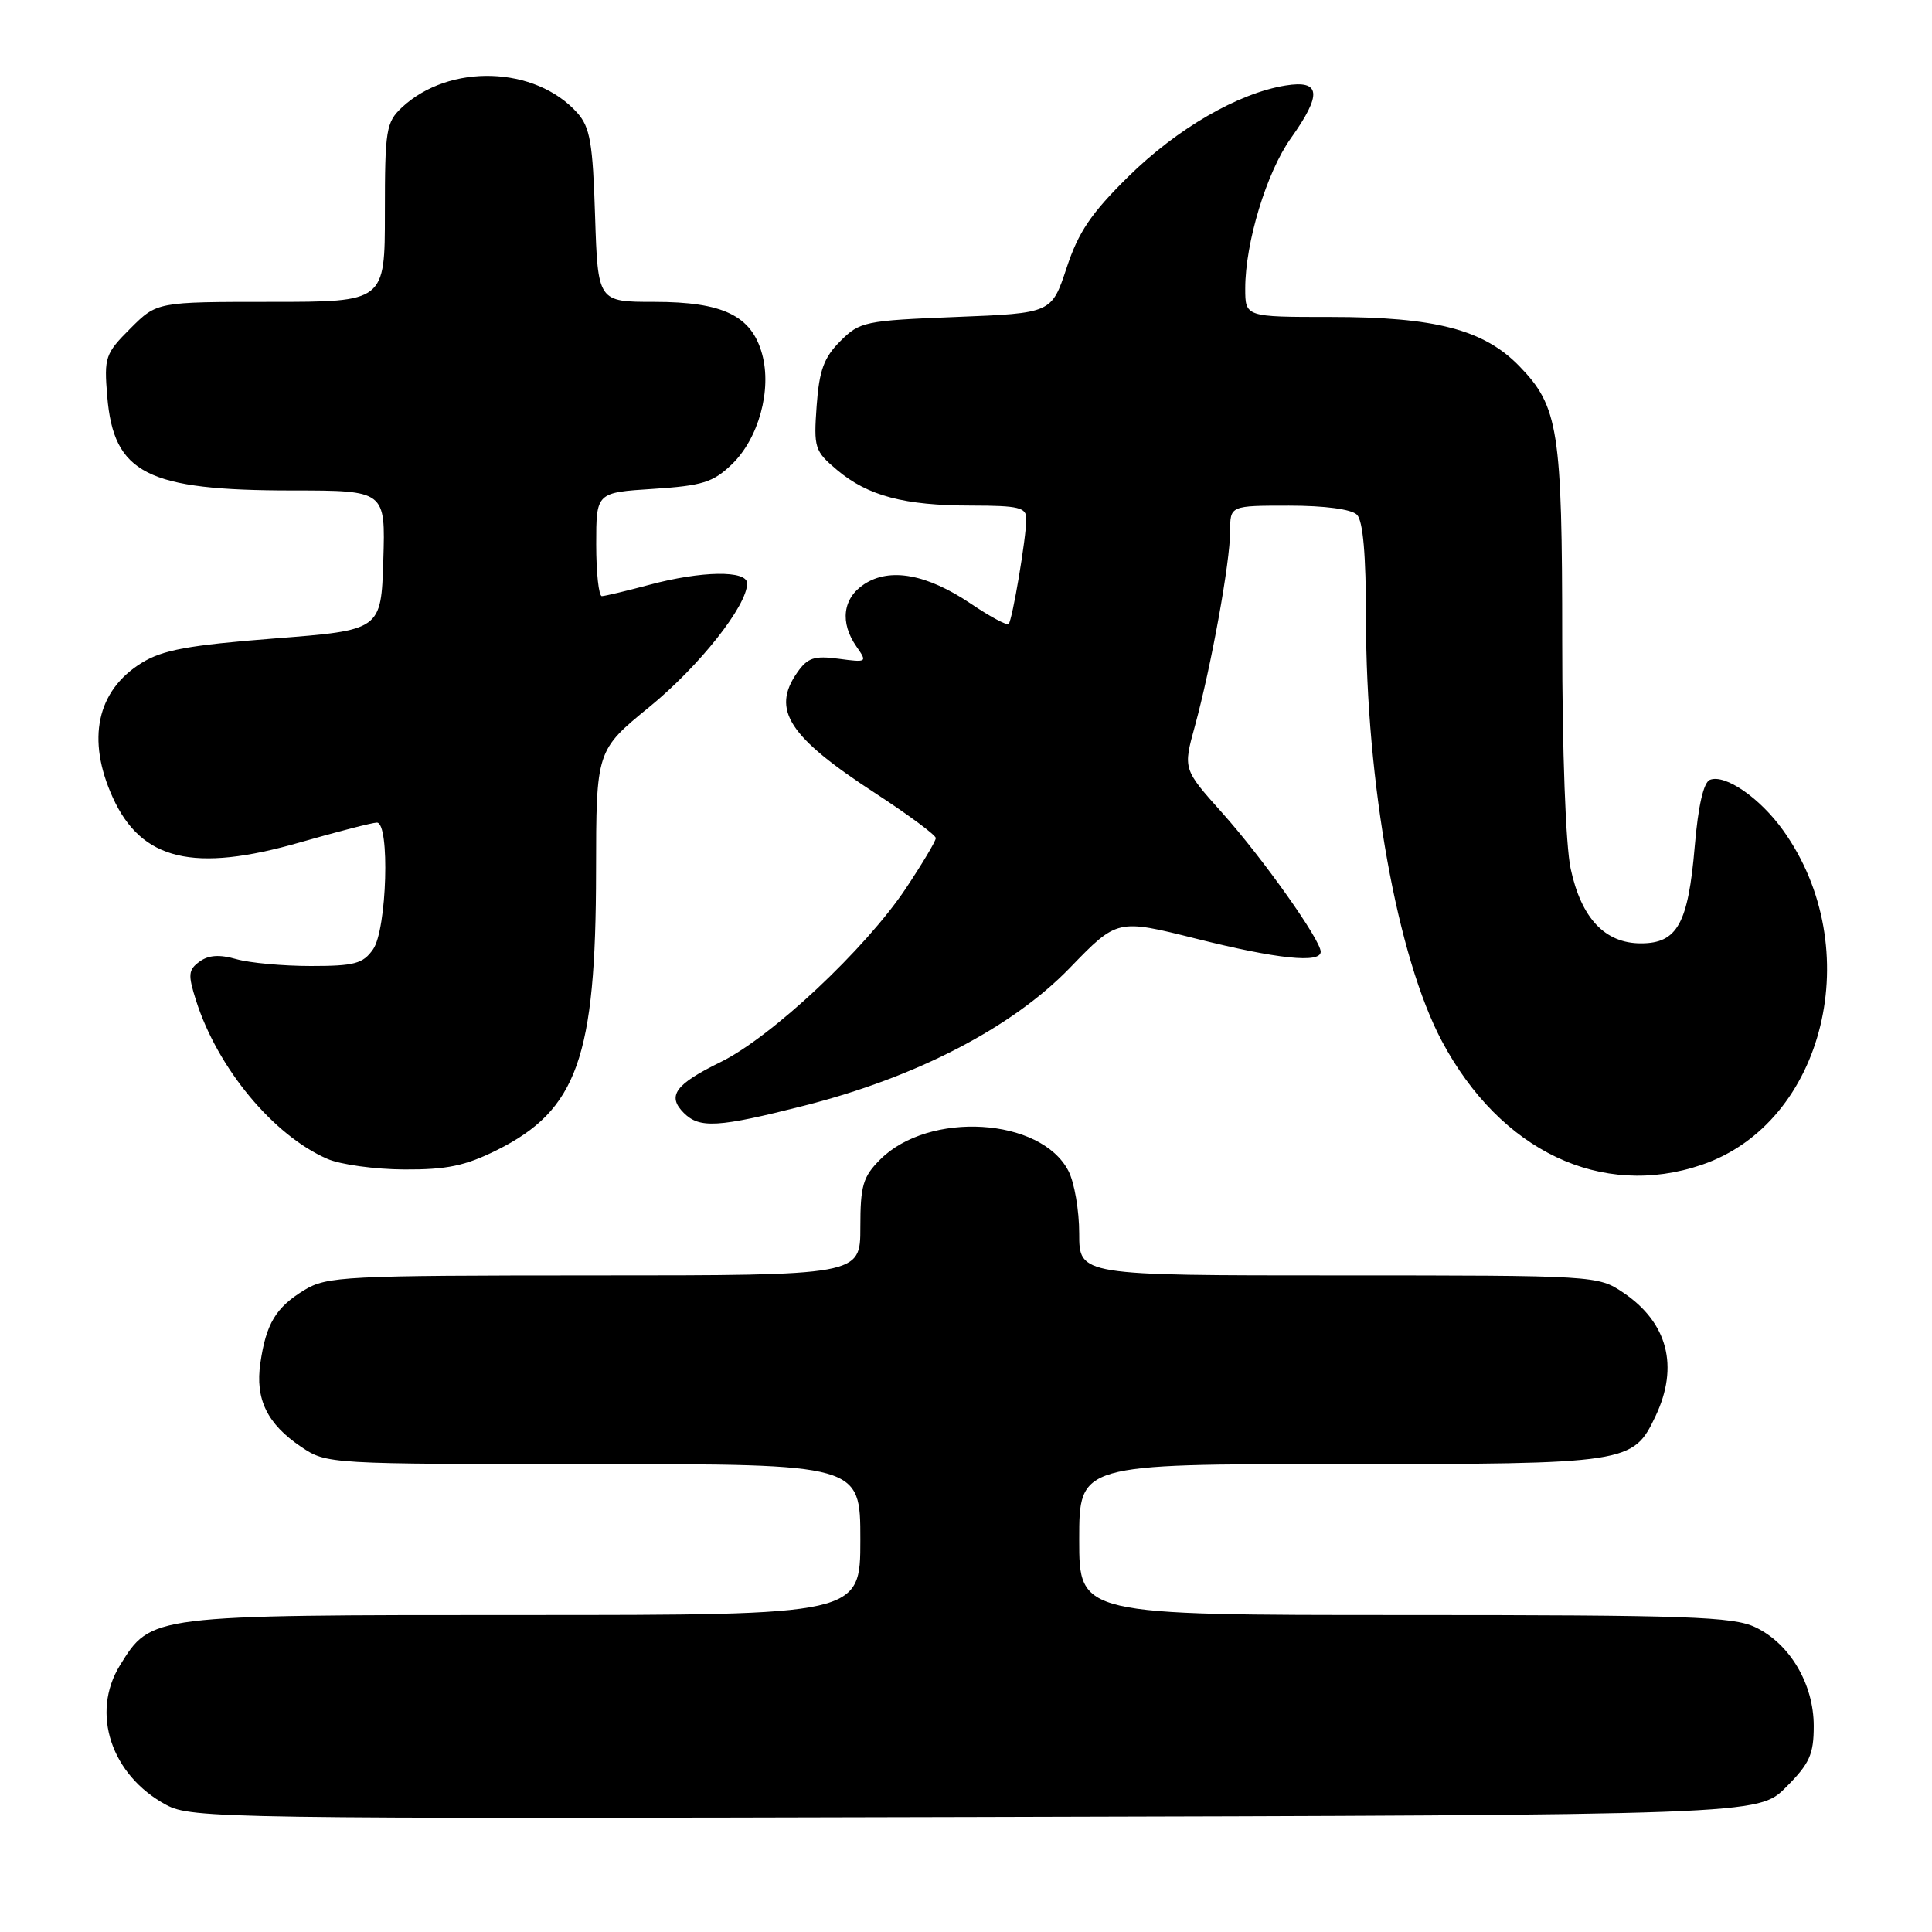 <?xml version="1.0" encoding="UTF-8" standalone="no"?>
<!DOCTYPE svg PUBLIC "-//W3C//DTD SVG 1.1//EN" "http://www.w3.org/Graphics/SVG/1.1/DTD/svg11.dtd" >
<svg xmlns="http://www.w3.org/2000/svg" xmlns:xlink="http://www.w3.org/1999/xlink" version="1.1" viewBox="0 0 256 256">
 <g >
 <path fill="currentColor"
d=" M 236.65 236.82 C 239.79 233.68 240.33 232.47 240.33 228.70 C 240.33 223.14 237.16 217.78 232.58 215.61 C 229.64 214.21 223.61 214.00 186.10 214.00 C 143.00 214.00 143.00 214.00 143.00 204.00 C 143.00 194.00 143.00 194.00 177.55 194.00 C 215.87 194.00 216.39 193.92 219.37 187.64 C 222.49 181.05 220.98 175.25 215.09 171.28 C 211.73 169.02 211.45 169.00 177.35 169.00 C 143.00 169.00 143.00 169.00 143.00 163.45 C 143.00 160.40 142.36 156.66 141.57 155.15 C 137.92 148.08 123.09 147.18 116.63 153.64 C 114.34 155.93 114.00 157.10 114.00 162.64 C 114.00 169.00 114.00 169.00 78.75 169.00 C 45.61 169.01 43.31 169.12 40.31 170.95 C 36.55 173.25 35.26 175.38 34.50 180.62 C 33.80 185.40 35.40 188.68 39.91 191.72 C 43.28 193.99 43.50 194.00 78.65 194.00 C 114.00 194.00 114.00 194.00 114.00 204.00 C 114.00 214.00 114.00 214.00 69.40 214.00 C 19.77 214.00 20.04 213.97 15.89 220.67 C 11.99 226.99 14.73 235.24 22.03 239.16 C 25.36 240.95 29.68 241.01 129.23 240.76 C 232.97 240.50 232.97 240.50 236.65 236.82 Z  M 225.50 154.34 C 241.82 148.78 247.45 125.61 236.27 110.02 C 233.20 105.73 228.60 102.55 226.58 103.33 C 225.73 103.66 225.02 106.76 224.56 112.17 C 223.69 122.40 222.25 125.00 217.43 125.00 C 212.66 125.00 209.53 121.68 208.12 115.11 C 207.46 112.06 207.00 99.53 207.00 84.82 C 207.00 56.98 206.51 53.86 201.32 48.52 C 196.62 43.68 190.19 42.00 176.32 42.00 C 165.00 42.00 165.00 42.00 165.00 38.21 C 165.00 32.15 167.83 22.84 171.03 18.34 C 175.21 12.47 175.02 10.57 170.33 11.33 C 164.06 12.35 155.99 17.02 149.52 23.39 C 144.59 28.25 142.90 30.73 141.33 35.50 C 139.34 41.50 139.34 41.50 126.69 42.00 C 114.58 42.48 113.92 42.62 111.34 45.21 C 109.17 47.38 108.55 49.07 108.21 53.78 C 107.81 59.35 107.94 59.77 110.92 62.28 C 115.00 65.71 119.82 66.99 128.75 66.99 C 134.99 67.00 136.00 67.24 135.99 68.75 C 135.99 71.23 134.14 82.19 133.65 82.68 C 133.42 82.91 131.17 81.70 128.64 79.99 C 122.83 76.07 117.92 75.17 114.52 77.40 C 111.66 79.27 111.26 82.49 113.49 85.68 C 114.94 87.76 114.89 87.79 111.13 87.29 C 107.89 86.86 107.01 87.15 105.64 89.11 C 102.17 94.06 104.49 97.63 116.08 105.17 C 120.43 108.01 124.00 110.66 124.00 111.05 C 124.00 111.45 122.20 114.46 120.01 117.75 C 114.66 125.76 102.21 137.43 95.50 140.72 C 89.45 143.68 88.35 145.21 90.61 147.47 C 92.70 149.55 95.14 149.41 106.55 146.51 C 121.42 142.74 134.11 136.16 141.77 128.24 C 148.04 121.76 148.04 121.76 158.49 124.38 C 169.22 127.07 175.00 127.68 175.00 126.11 C 175.00 124.55 167.29 113.68 161.95 107.71 C 156.76 101.91 156.76 101.91 158.33 96.21 C 160.49 88.32 163.00 74.47 163.00 70.39 C 163.00 67.00 163.00 67.00 170.80 67.00 C 175.53 67.00 179.07 67.47 179.80 68.20 C 180.61 69.01 181.00 73.53 181.00 81.98 C 181.00 103.77 185.16 126.89 191.07 137.98 C 198.82 152.52 212.20 158.88 225.50 154.34 Z  M 65.83 152.40 C 76.48 147.09 78.96 140.12 78.98 115.46 C 79.00 99.43 79.00 99.43 86.05 93.67 C 92.66 88.27 99.00 80.26 99.00 77.30 C 99.00 75.54 92.96 75.63 86.00 77.50 C 82.97 78.31 80.16 78.98 79.75 78.99 C 79.34 78.99 79.00 75.91 79.00 72.13 C 79.00 65.26 79.00 65.26 86.54 64.78 C 93.05 64.36 94.48 63.92 96.95 61.55 C 100.52 58.13 102.30 51.66 100.98 46.90 C 99.58 41.83 95.81 40.00 86.70 40.00 C 79.22 40.00 79.22 40.00 78.85 28.60 C 78.55 18.94 78.19 16.86 76.50 14.96 C 70.94 8.73 59.52 8.37 53.25 14.24 C 51.16 16.20 51.00 17.20 51.00 28.17 C 51.00 40.00 51.00 40.00 35.90 40.00 C 20.80 40.00 20.80 40.00 17.28 43.52 C 13.94 46.86 13.78 47.33 14.21 52.53 C 15.06 62.76 19.45 64.99 38.79 64.99 C 51.08 65.00 51.08 65.00 50.79 74.25 C 50.50 83.50 50.50 83.50 36.36 84.60 C 24.97 85.49 21.55 86.12 18.78 87.83 C 12.82 91.51 11.44 97.96 14.94 105.67 C 18.73 114.02 25.67 115.68 39.79 111.61 C 44.79 110.18 49.35 109.00 49.94 109.00 C 51.69 109.00 51.27 123.16 49.44 125.78 C 48.10 127.70 46.98 128.00 41.19 128.00 C 37.50 128.00 33.06 127.59 31.31 127.09 C 29.08 126.45 27.63 126.55 26.44 127.42 C 24.94 128.51 24.89 129.15 25.98 132.58 C 28.82 141.52 36.21 150.44 43.36 153.55 C 45.08 154.31 49.67 154.94 53.55 154.96 C 59.20 154.99 61.65 154.48 65.83 152.40 Z "/>
</g>
</svg>